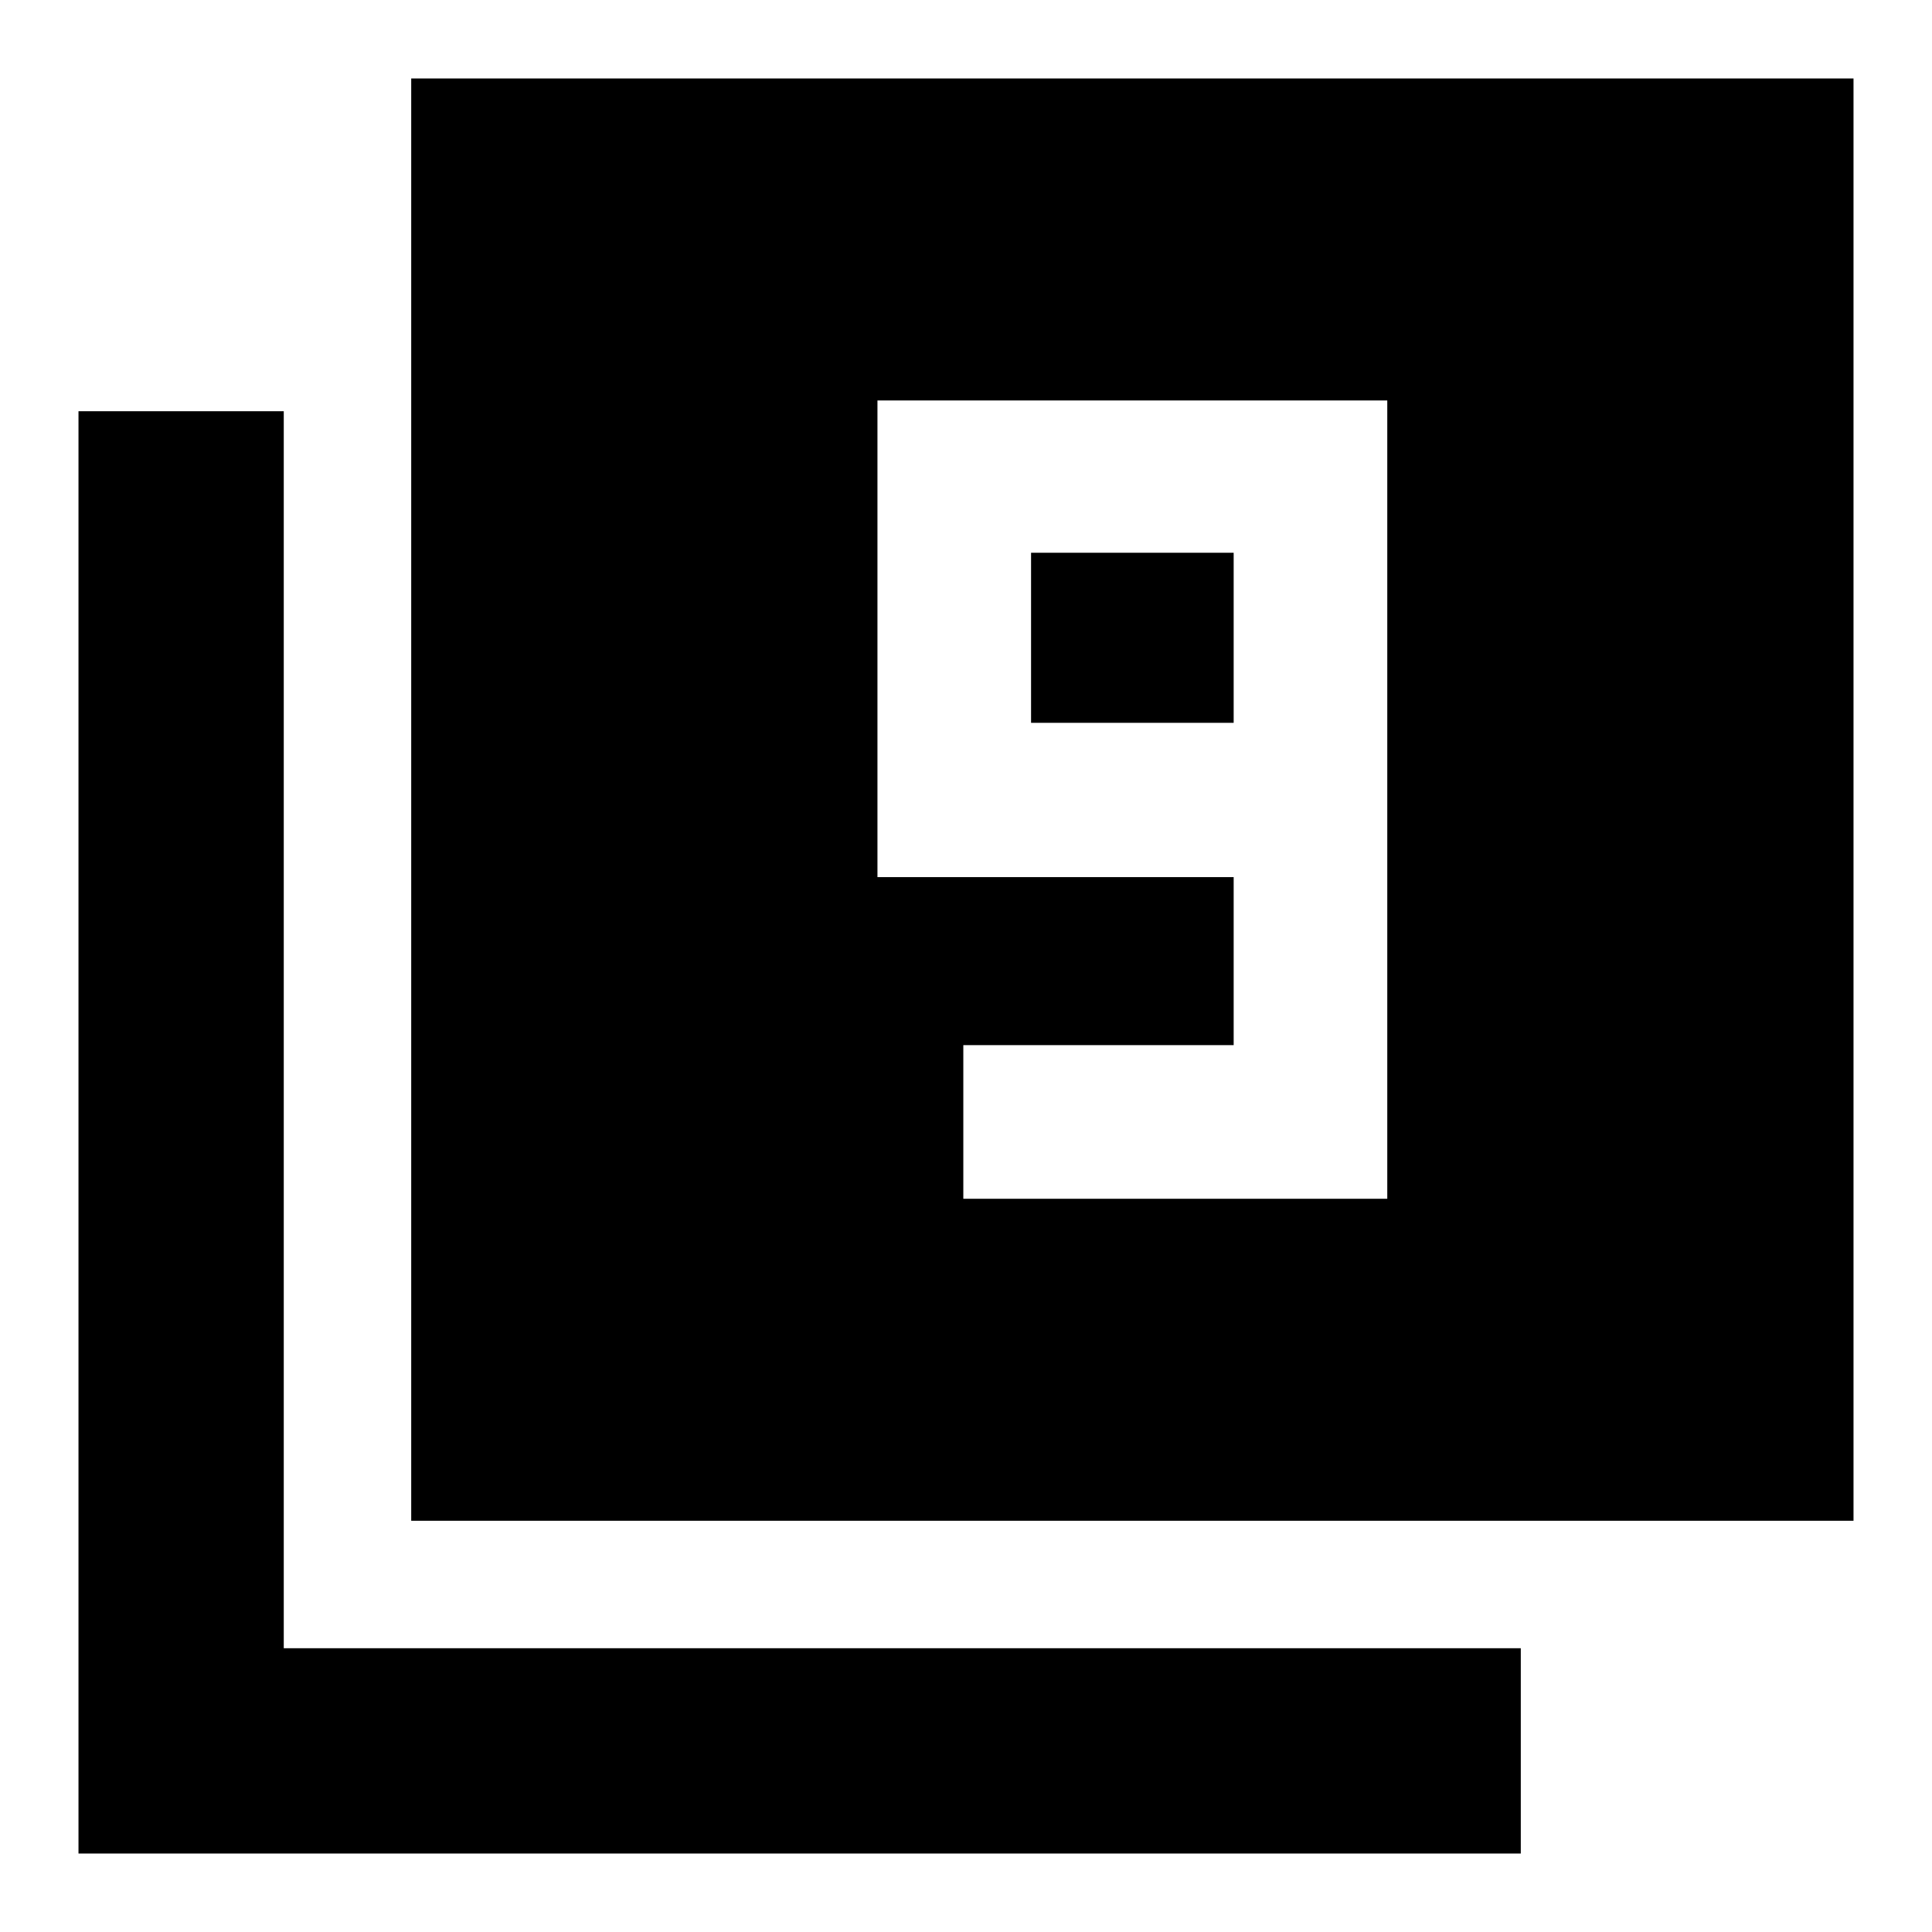 <svg xmlns="http://www.w3.org/2000/svg" height="40" viewBox="0 -960 960 960" width="40"><path d="M478.67-364.33h210.66V-761H436v236.83h177v83.5H478.67v76.34ZM613-600.83H512.33v-84.5H613v84.5Zm-408.67 396.5V-921H921v716.67H204.33ZM39-39v-716.67h102V-141h614.67v102H39Z"/></svg>